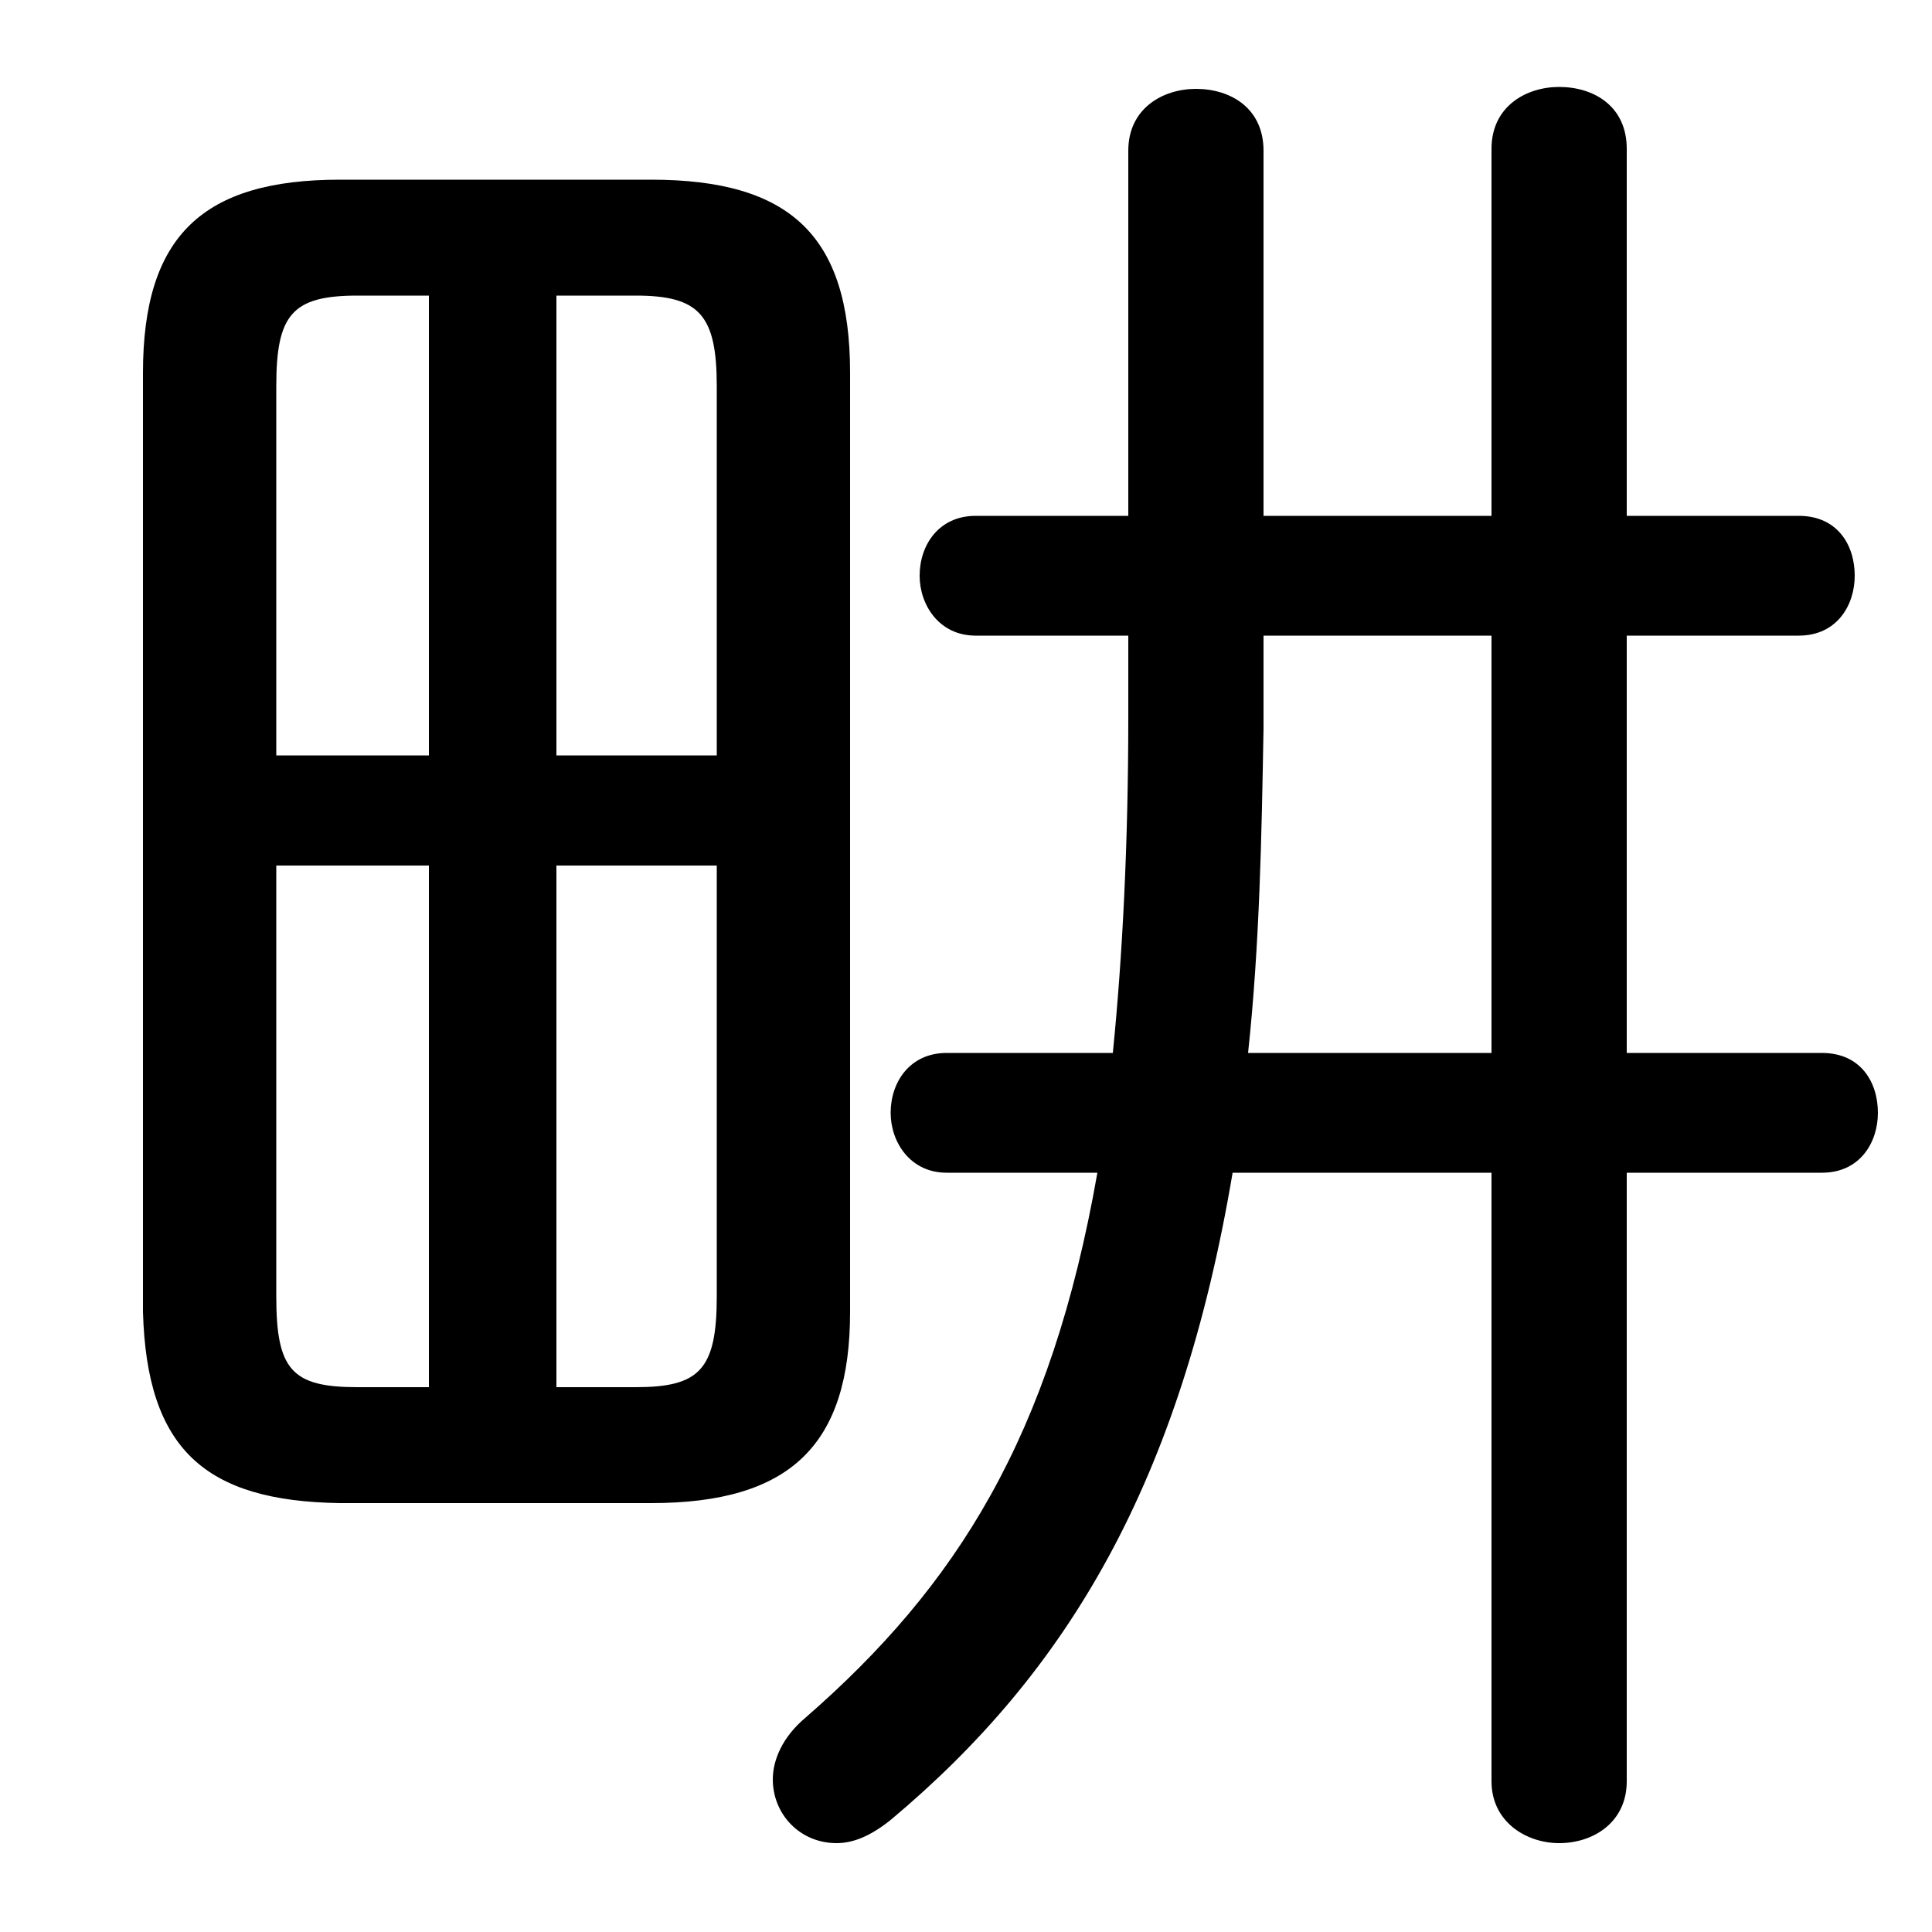 <svg xmlns="http://www.w3.org/2000/svg" viewBox="0 -44.0 50.0 50.0">
    <rect x="0" y="-44.0" width="50.0" height="50.0" fill="#808080" stroke="none"/>
    <g transform="scale(1, -1)">
        <!-- ボディの枠 -->
        <rect x="0" y="-6.0" width="50.0" height="50.0"
            stroke="white" fill="white"/>
        <!-- グリフ座標系の原点 -->
        <circle cx="0" cy="0" r="5" fill="white"/>
        <!-- グリフのアウトライン -->
        <g style="fill:black;stroke:#000000;stroke-width:0;stroke-linecap:round;stroke-linejoin:round;">
        <path d="M 16.85 5.1 C 20.45 5.1 22.0 6.6 22.0 10.05 L 22.0 34.35 C 22.0 37.9 20.45 39.35 16.85 39.35 L 8.8 39.35 C 5.25 39.35 3.7 37.9 3.7 34.35 L 3.7 10.05 C 3.8 6.5 5.3 5.15 8.8 5.1 Z M 18.55 21.6 L 18.55 10.45 C 18.55 8.55 18.1 8.1 16.45 8.1 L 14.4 8.1 L 14.4 21.6 Z M 18.55 24.45 L 14.4 24.45 L 14.4 36.35 L 16.45 36.35 C 18.1 36.35 18.55 35.85 18.55 34.0 Z M 11.1 36.35 L 11.1 24.45 L 7.15 24.45 L 7.15 34.0 C 7.15 35.85 7.55 36.35 9.25 36.35 Z M 7.15 21.6 L 11.1 21.6 L 11.1 8.1 L 9.25 8.1 C 7.55 8.1 7.15 8.55 7.15 10.45 Z M 29.2 30.65 L 25.25 30.65 C 24.3 30.65 23.8 29.9 23.8 29.1 C 23.8 28.35 24.3 27.55 25.25 27.55 L 29.2 27.55 L 29.2 25.45 C 29.2 22.15 29.05 19.25 28.8 16.75 L 24.5 16.75 C 23.55 16.75 23.05 16.0 23.05 15.2 C 23.05 14.45 23.55 13.65 24.5 13.65 L 28.4 13.65 C 27.2 6.8 24.75 2.95 20.85 -0.45 C 20.25 -0.95 20.0 -1.55 20.0 -2.05 C 20.0 -2.95 20.7 -3.7 21.65 -3.7 C 22.1 -3.7 22.55 -3.5 23.05 -3.1 C 27.65 0.75 30.55 5.65 31.9 13.65 L 38.6 13.65 L 38.6 -2.1 C 38.6 -3.15 39.5 -3.7 40.35 -3.7 C 41.25 -3.7 42.1 -3.15 42.1 -2.1 L 42.1 13.65 L 47.15 13.65 C 48.15 13.65 48.6 14.45 48.6 15.2 C 48.6 16.0 48.15 16.75 47.15 16.75 L 42.1 16.75 L 42.1 27.55 L 46.55 27.55 C 47.55 27.55 48.0 28.35 48.0 29.1 C 48.0 29.9 47.55 30.65 46.55 30.65 L 42.1 30.65 L 42.1 40.15 C 42.1 41.25 41.25 41.75 40.35 41.75 C 39.5 41.75 38.6 41.25 38.6 40.15 L 38.6 30.65 L 32.7 30.65 L 32.7 40.1 C 32.7 41.2 31.85 41.7 30.95 41.7 C 30.1 41.7 29.2 41.2 29.2 40.1 Z M 32.3 16.75 C 32.6 19.55 32.65 22.35 32.7 25.15 L 32.7 27.55 L 38.6 27.55 L 38.6 16.75 Z"/>
    </g>
    </g>
</svg>
